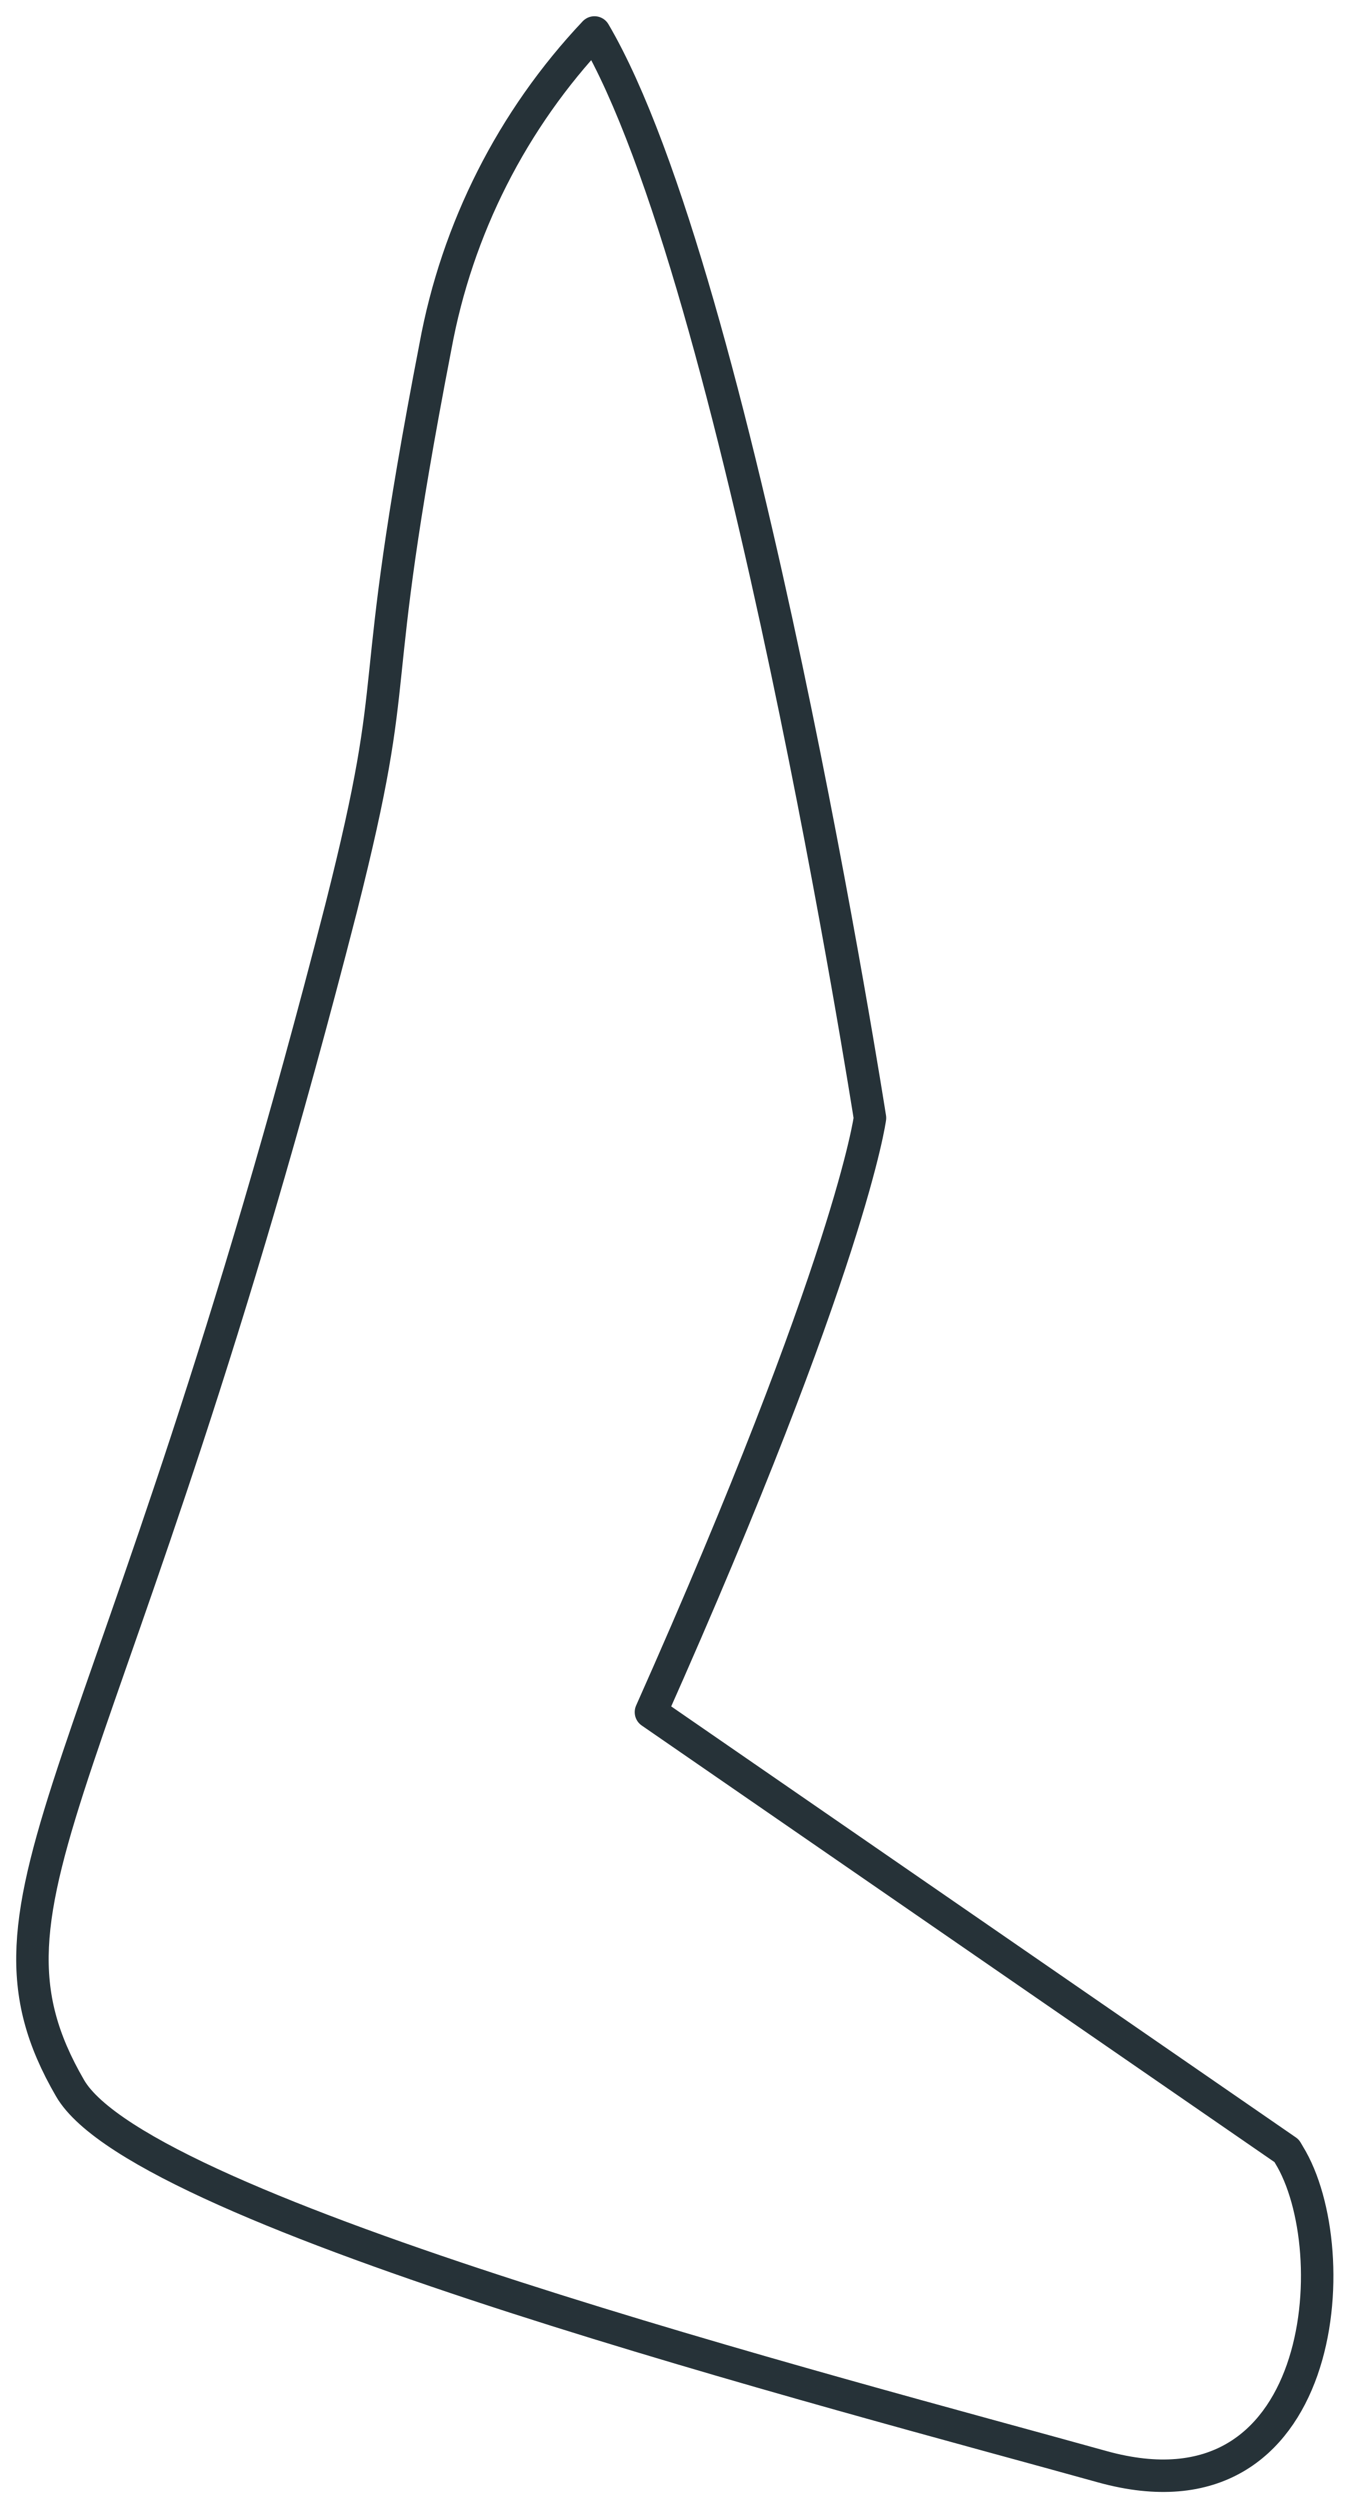 <svg preserveAspectRatio="none" width="100%" height="100%" overflow="visible" style="display: block;" viewBox="0 0 42 77" fill="none" xmlns="http://www.w3.org/2000/svg">
<path id="Vector" d="M26.808 34.43C26.808 34.43 26.228 38.88 20.058 52.73L39.648 66.24L39.718 66.36C41.538 69.31 40.898 77.89 33.968 75.97C25.888 73.72 4.398 68.19 2.158 64.31C-1.322 58.31 3.498 55.31 10.508 27.98C12.508 20.08 11.188 22.2 13.418 10.67C14.083 7.041 15.785 3.682 18.318 1C22.758 8.56 26.808 34.43 26.808 34.43Z" stroke="#263238" stroke-linecap="round" stroke-linejoin="round"/>
</svg>
